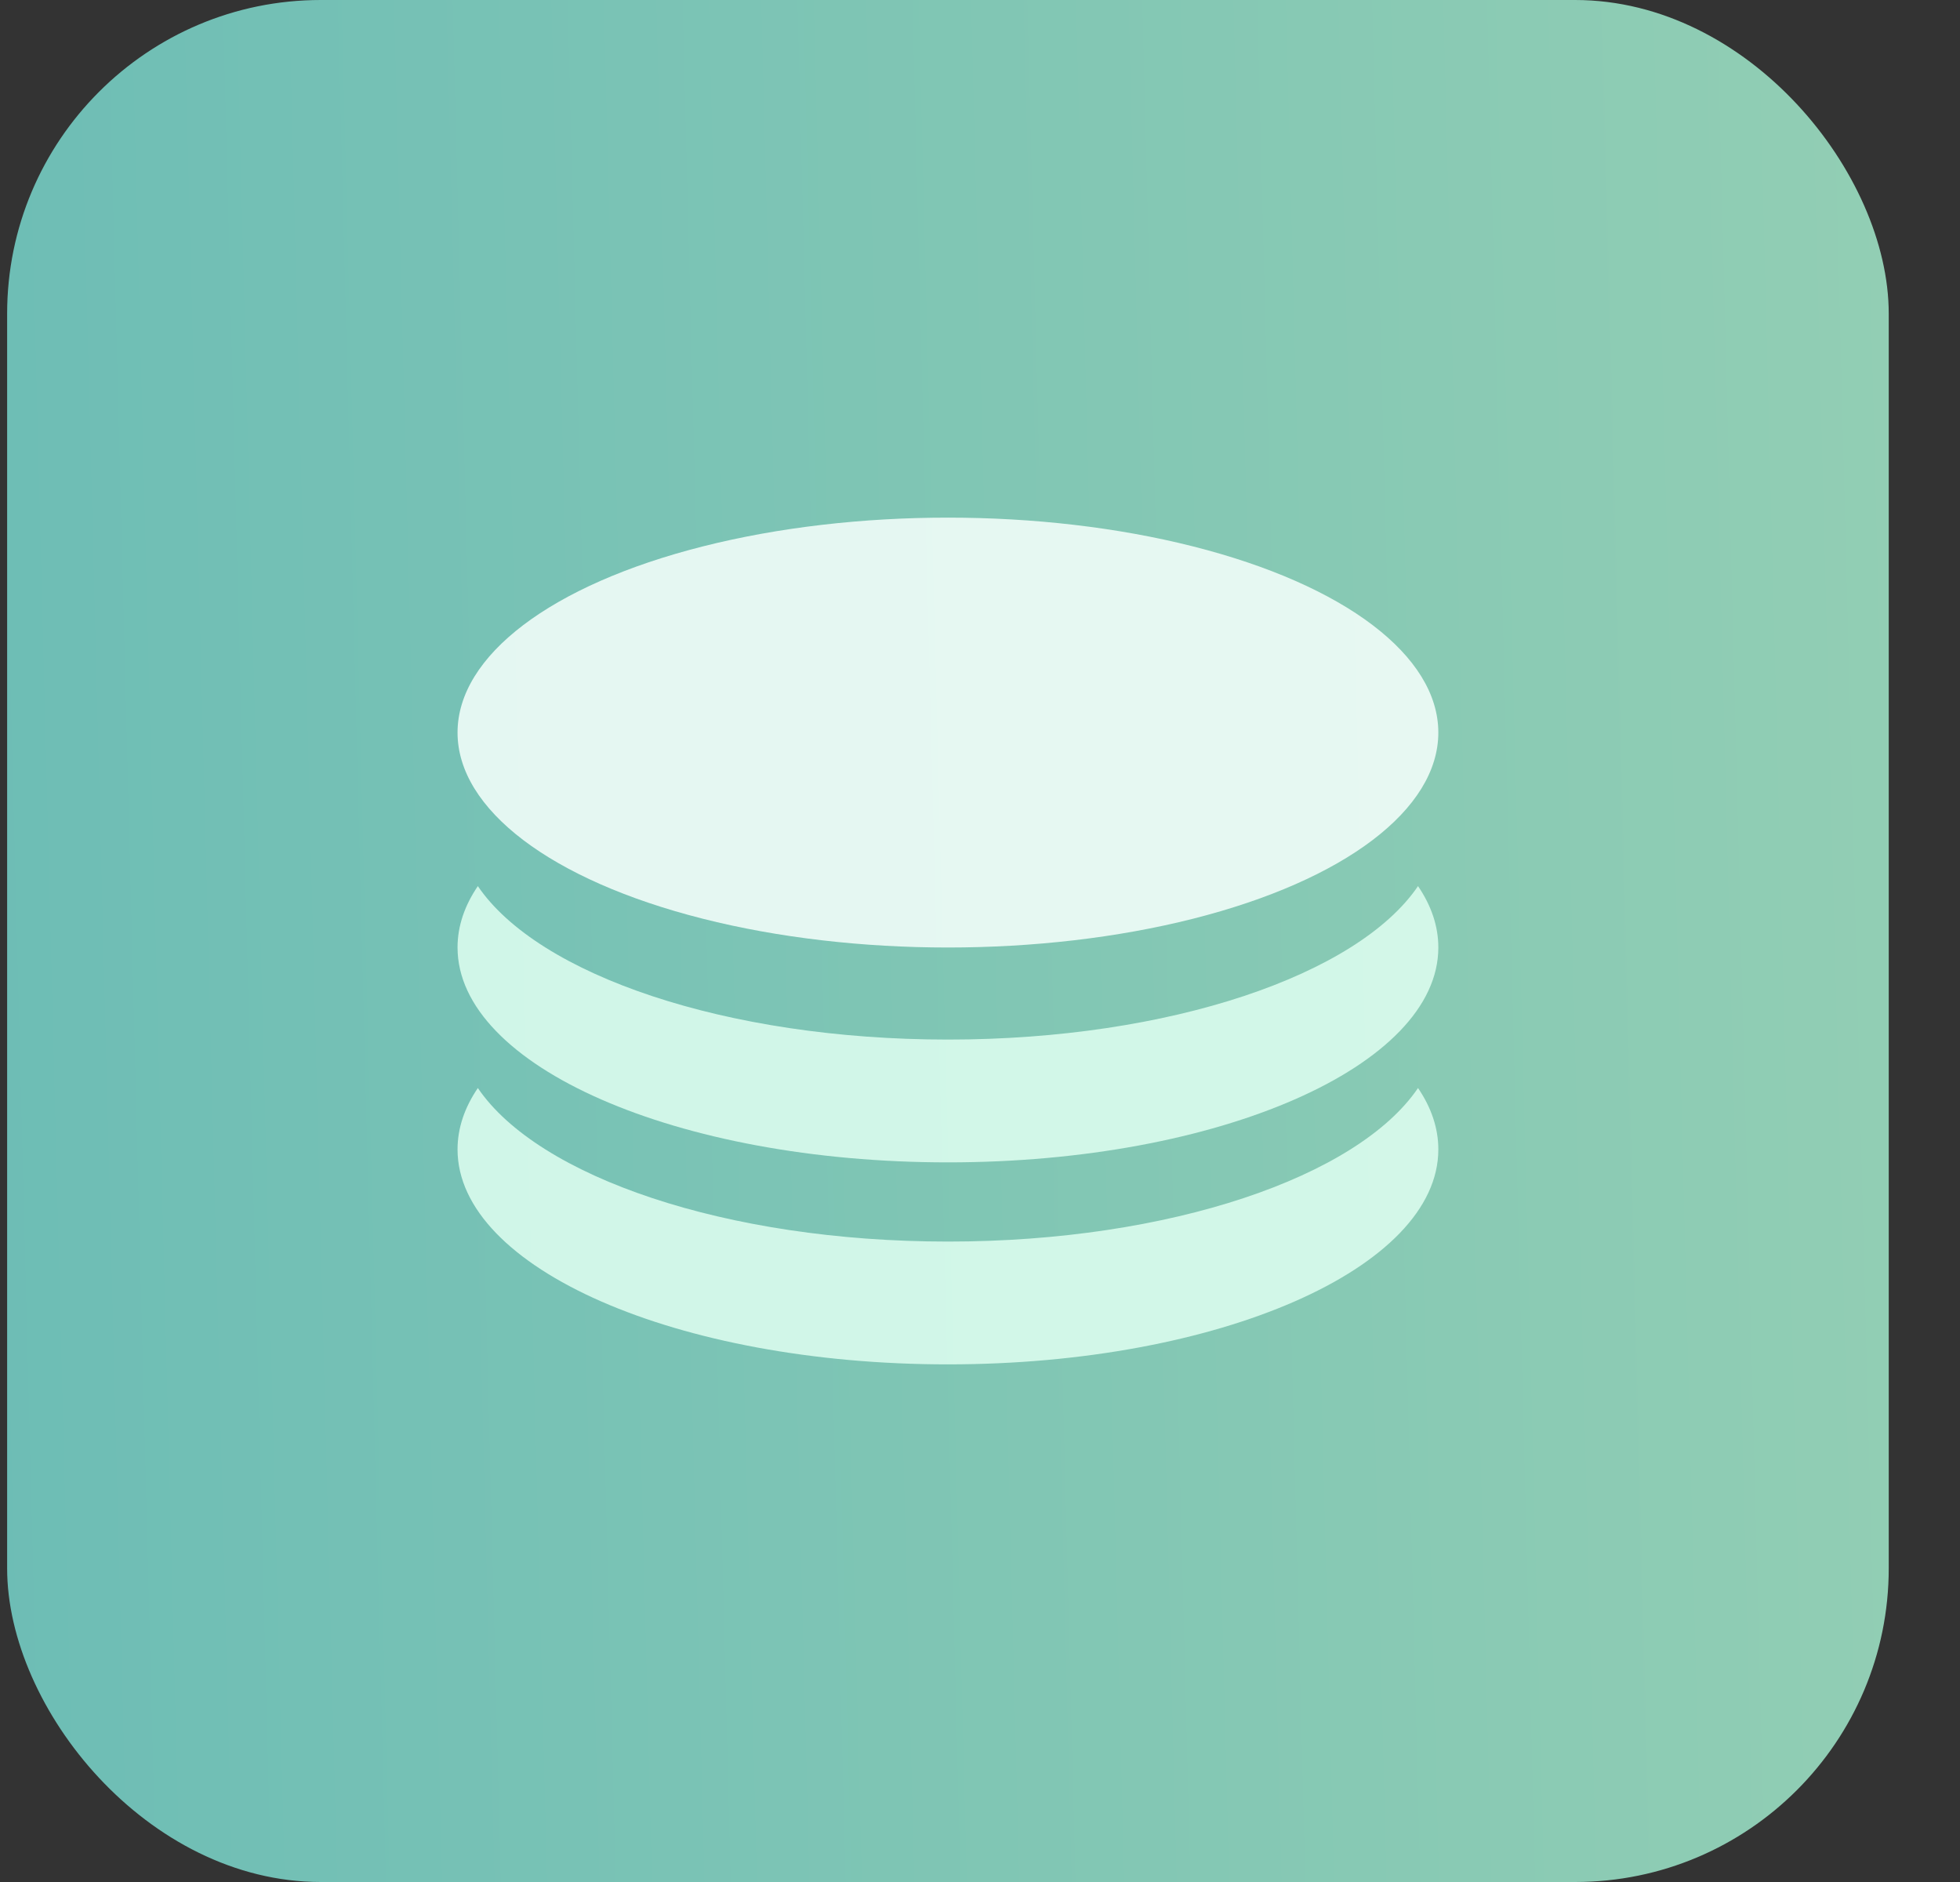 <svg width="25" height="24" viewBox="0 0 25 24" fill="none" xmlns="http://www.w3.org/2000/svg">
<rect x="0" y="0" width="25" height="24" fill="#333333" stroke="none"/>
<rect x="0.091" width="24" height="24" rx="4" fill="url(#paint0_linear_624_1142)" fill-opacity="0.8"/>
<ellipse cx="12.091" cy="9.342" rx="6.255" ry="2.741" fill="#F4FFFB" fill-opacity="0.87"/>
<path fill-rule="evenodd" clip-rule="evenodd" d="M18.087 11.3C17.318 12.432 14.925 13.257 12.091 13.257C9.258 13.257 6.864 12.432 6.095 11.3C5.926 11.548 5.836 11.81 5.836 12.083C5.836 13.596 8.636 14.823 12.091 14.823C15.546 14.823 18.346 13.596 18.346 12.083C18.346 11.81 18.256 11.548 18.087 11.3Z" fill="#DDFEF0" fill-opacity="0.87"/>
<path fill-rule="evenodd" clip-rule="evenodd" d="M18.087 13.875C17.318 15.007 14.925 15.833 12.091 15.833C9.258 15.833 6.864 15.007 6.095 13.875C5.926 14.123 5.836 14.386 5.836 14.658C5.836 16.172 8.636 17.399 12.091 17.399C15.546 17.399 18.346 16.172 18.346 14.658C18.346 14.386 18.256 14.123 18.087 13.875Z" fill="#DDFEF0" fill-opacity="0.87"/>
<defs>
<linearGradient id="paint0_linear_624_1142" x1="24.091" y1="-5.23869e-06" x2="-0.507" y2="0.63" gradientUnits="userSpaceOnUse">
<stop stop-color="#AAF5D4"/>
<stop offset="1" stop-color="#7CE0D6"/>
</linearGradient>
</defs>
</svg>
